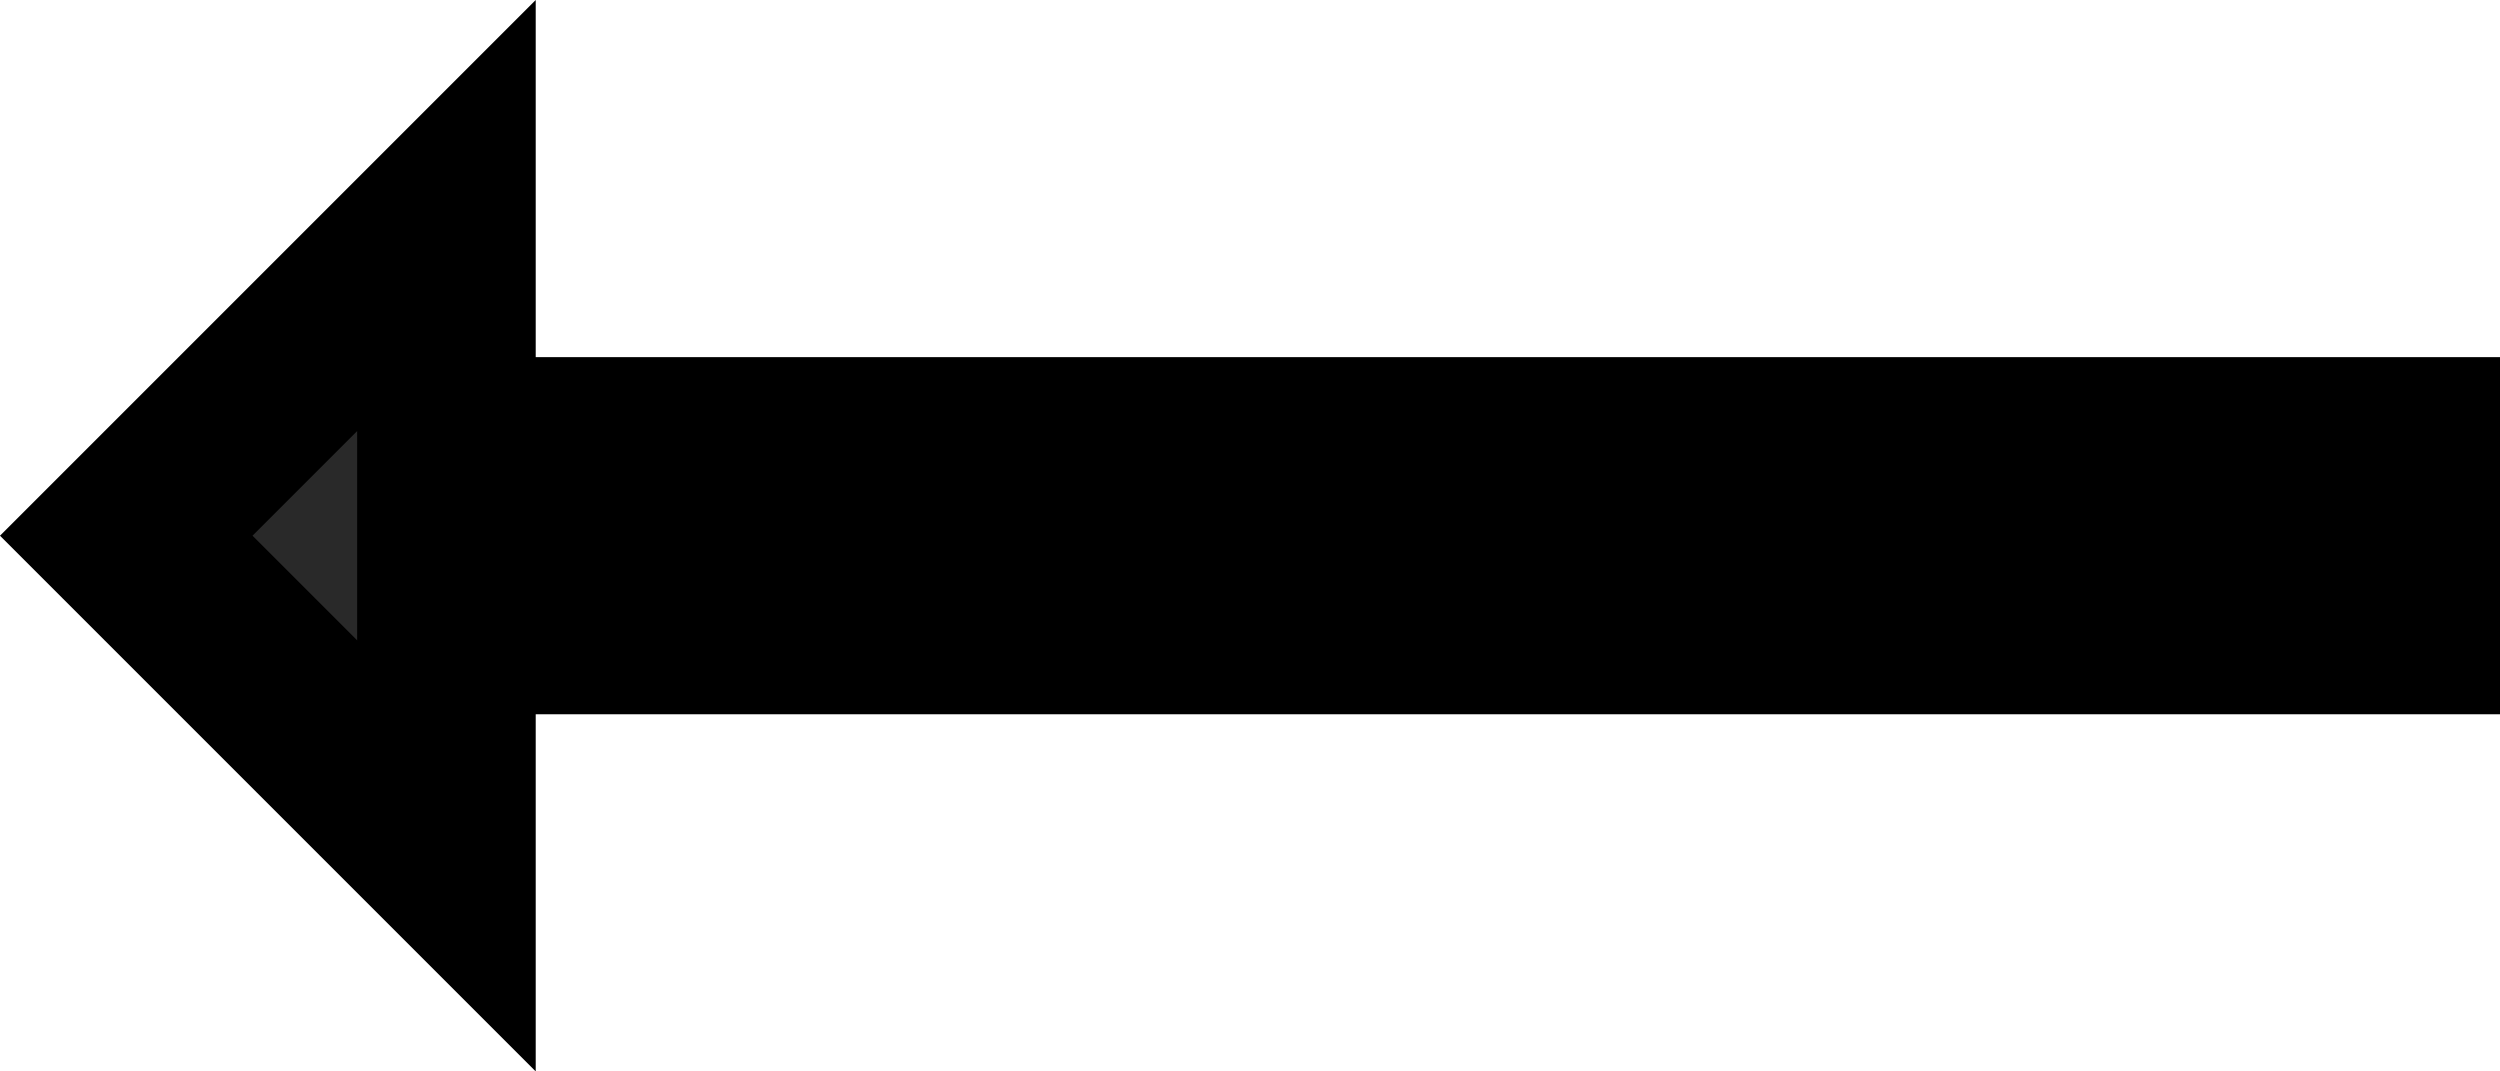 <svg width="14" height="6" viewBox="0 0 14 6" fill="none" xmlns="http://www.w3.org/2000/svg">
<path d="M3 2.5H13.5V3.5H3H2.5V4V4.793L0.707 3L2.5 1.207V2V2.5H3Z" fill="#292929" stroke="black"/>
</svg>
